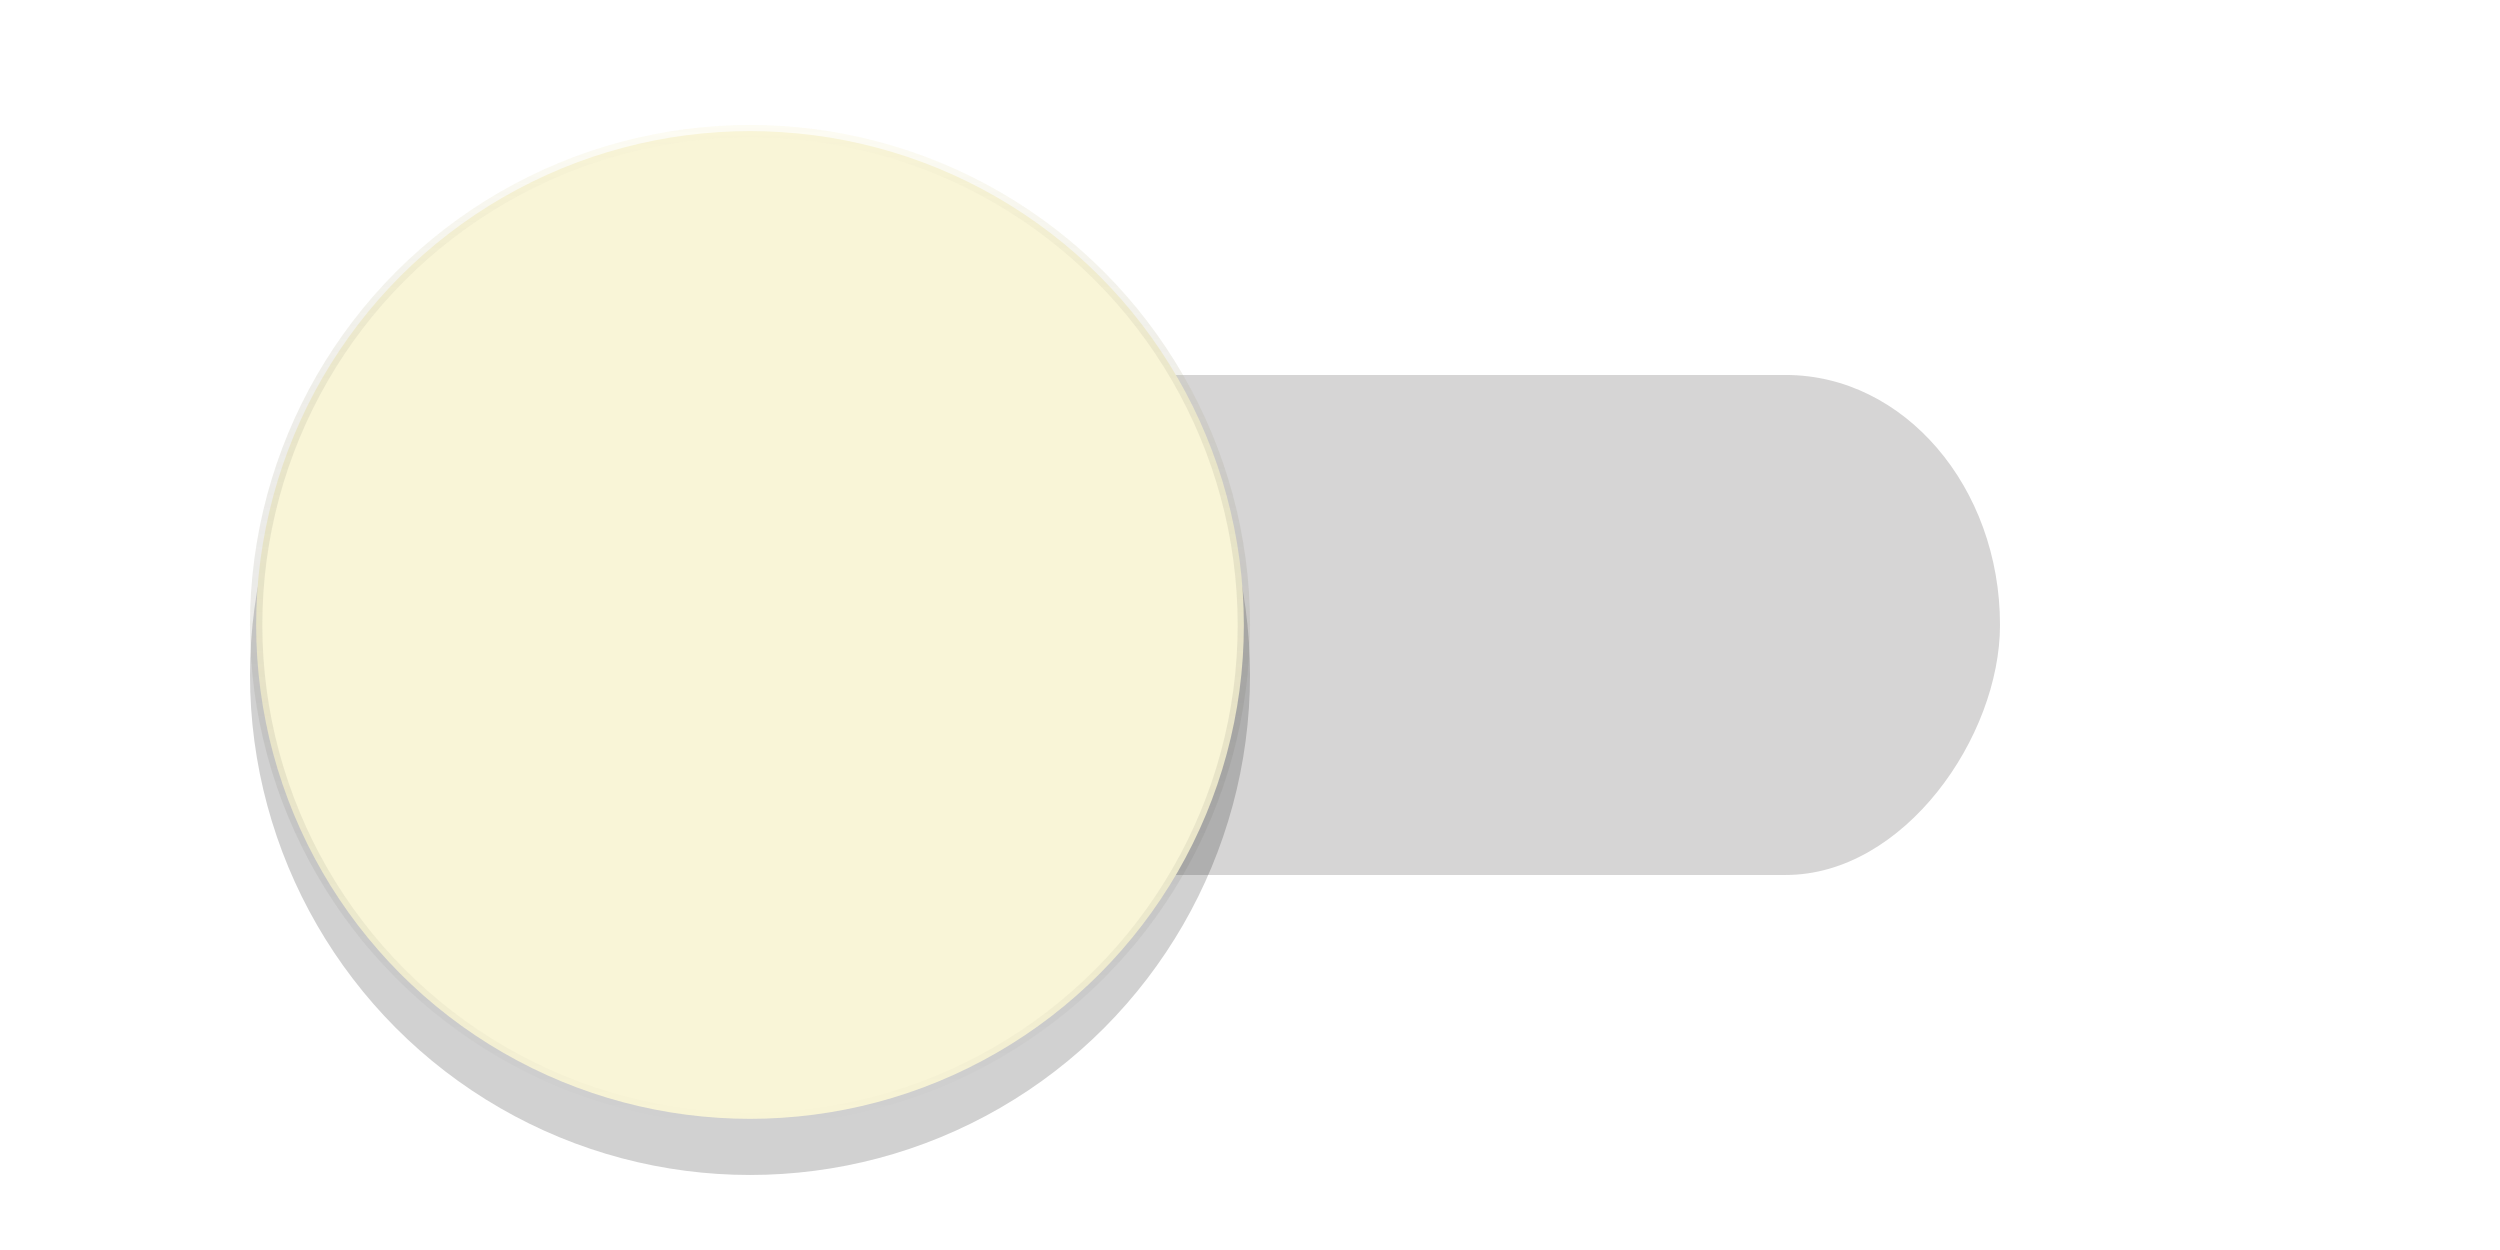 <?xml version="1.0" encoding="UTF-8" standalone="no"?>
<!-- Created with Inkscape (http://www.inkscape.org/) -->

<svg
   xmlns:dc="http://purl.org/dc/elements/1.1/"
   xmlns:cc="http://creativecommons.org/ns#"
   xmlns:rdf="http://www.w3.org/1999/02/22-rdf-syntax-ns#"
   xmlns:svg="http://www.w3.org/2000/svg"
   xmlns="http://www.w3.org/2000/svg"
   xmlns:xlink="http://www.w3.org/1999/xlink"
   xmlns:sodipodi="http://sodipodi.sourceforge.net/DTD/sodipodi-0.dtd"
   xmlns:inkscape="http://www.inkscape.org/namespaces/inkscape"
   width="40"
   height="20"
   id="svg2"
   version="1.1"
   inkscape:version="0.92.1 r"
   sodipodi:docname="toggle-off.svg">
  <defs
     id="defs4">
    <filter
       inkscape:label="Drop Shadow"
       id="filter3771"
       width="2"
       height="2"
       x="-0.5"
       y="-0.5"
       style="color-interpolation-filters:sRGB">
      <feFlood
         flood-opacity="0.24"
         flood-color="rgb(0,0,0)"
         result="flood"
         id="feFlood3773" />
      <feComposite
         in="flood"
         in2="SourceGraphic"
         operator="in"
         result="composite1"
         id="feComposite3775" />
      <feGaussianBlur
         stdDeviation="1"
         result="blur"
         id="feGaussianBlur3777" />
      <feOffset
         dx="0"
         dy="1"
         result="offset"
         id="feOffset3779" />
      <feComposite
         in="SourceGraphic"
         in2="offset"
         operator="over"
         result="fbSourceGraphic"
         id="feComposite3781" />
      <feColorMatrix
         result="fbSourceGraphicAlpha"
         in="fbSourceGraphic"
         values="0 0 0 -1 0 0 0 0 -1 0 0 0 0 -1 0 0 0 0 1 0"
         id="feColorMatrix3783" />
      <feFlood
         id="feFlood3785"
         flood-opacity="0.12"
         flood-color="rgb(0,0,0)"
         result="flood"
         in="fbSourceGraphic" />
      <feComposite
         id="feComposite3787"
         in2="fbSourceGraphic"
         in="flood"
         operator="in"
         result="composite1" />
      <feGaussianBlur
         id="feGaussianBlur3789"
         stdDeviation="1.5"
         result="blur" />
      <feOffset
         id="feOffset3791"
         dx="0"
         dy="1"
         result="offset" />
      <feComposite
         id="feComposite3793"
         in2="offset"
         in="fbSourceGraphic"
         operator="over"
         result="composite2" />
    </filter>
    <filter
       inkscape:collect="always"
       style="color-interpolation-filters:sRGB"
       id="filter4988"
       x="-0.108"
       width="1.216"
       y="-0.108"
       height="1.216">
      <feGaussianBlur
         inkscape:collect="always"
         stdDeviation="0.9"
         id="feGaussianBlur4990" />
    </filter>
    <linearGradient
       gradientTransform="translate(5,-530)"
       inkscape:collect="always"
       xlink:href="#linearGradient4992"
       id="linearGradient4172"
       x1="10"
       y1="1052.362"
       x2="10"
       y2="1032.362"
       gradientUnits="userSpaceOnUse" />
    <linearGradient
       id="linearGradient4992"
       inkscape:collect="always">
      <stop
         id="stop4994"
         offset="0"
         style="stop-color:#000000;stop-opacity:0" />
      <stop
         id="stop4996"
         offset="1"
         style="stop-color:#f9f5d7;stop-opacity:0.302" />
    </linearGradient>
  </defs>
  <sodipodi:namedview
     id="base"
     pagecolor="#808080"
     bordercolor="#666666"
     borderopacity="1.0"
     inkscape:pageopacity="0"
     inkscape:pageshadow="2"
     inkscape:zoom="20.31459"
     inkscape:cx="7.5712219"
     inkscape:cy="6.121365"
     inkscape:document-units="px"
     inkscape:current-layer="layer1"
     showgrid="true"
     inkscape:window-width="1920"
     inkscape:window-height="1029"
     inkscape:window-x="0"
     inkscape:window-y="25"
     inkscape:window-maximized="1"
     inkscape:document-rotation="0">
    <inkscape:grid
       type="xygrid"
       id="grid2985"
       empspacing="5"
       visible="true"
       enabled="true"
       snapvisiblegridlinesonly="true" />
  </sodipodi:namedview>
  <g
     inkscape:label="Layer 1"
     inkscape:groupmode="layer"
     id="layer1"
     transform="translate(0,-1032.362)">
    <g
       id="toggle-off"
       inkscape:label="#g4945"
       transform="matrix(0.8,0,0,0.8,0,576.472)">
      <g
         inkscape:label="#g4894"
         id="toggle-off-trough">
        <rect
           style="fill:#000000;fill-opacity:0;fill-rule:evenodd;stroke:none;stroke-width:1px;stroke-linecap:butt;stroke-linejoin:miter;stroke-opacity:1"
           id="rect4871"
           width="50"
           height="35"
           x="0"
           y="567.362" />
        <rect
           style="opacity:0.2;fill:#32302f;fill-opacity:1;stroke:none"
           id="rect2987"
           width="30"
           height="10"
           x="10"
           y="-587.362"
           rx="4.286"
           ry="5"
           transform="scale(1,-1)" />
      </g>
      <g
         transform="translate(0,70)"
         inkscape:label="#g4874"
         id="toggle-off-slier">
        <g
           id="g4867">
          <g
             id="g4861">
            <g
               id="g4909"
               inkscape:label="#g4909">
              <circle
                 r="10"
                 cy="513.362"
                 cx="15"
                 id="path4986"
                 style="fill:#000000;fill-opacity:0.18;stroke:none;filter:url(#filter4988)" />
              <ellipse
                 style="fill:#f9f5d7;fill-opacity:1;stroke:url(#linearGradient4172);stroke-width:0.247;stroke-linejoin:round;stroke-miterlimit:4;stroke-dasharray:none;stroke-opacity:1"
                 id="path3757"
                 cx="15"
                 cy="512.362"
                 rx="9.877"
                 ry="9.877" />
              <rect
                 y="497.362"
                 x="0"
                 height="35"
                 width="50"
                 id="rect4998"
                 style="fill:#000000;fill-opacity:0;stroke:none;stroke-opacity:0" />
            </g>
          </g>
        </g>
      </g>
    </g>
  </g>
</svg>
